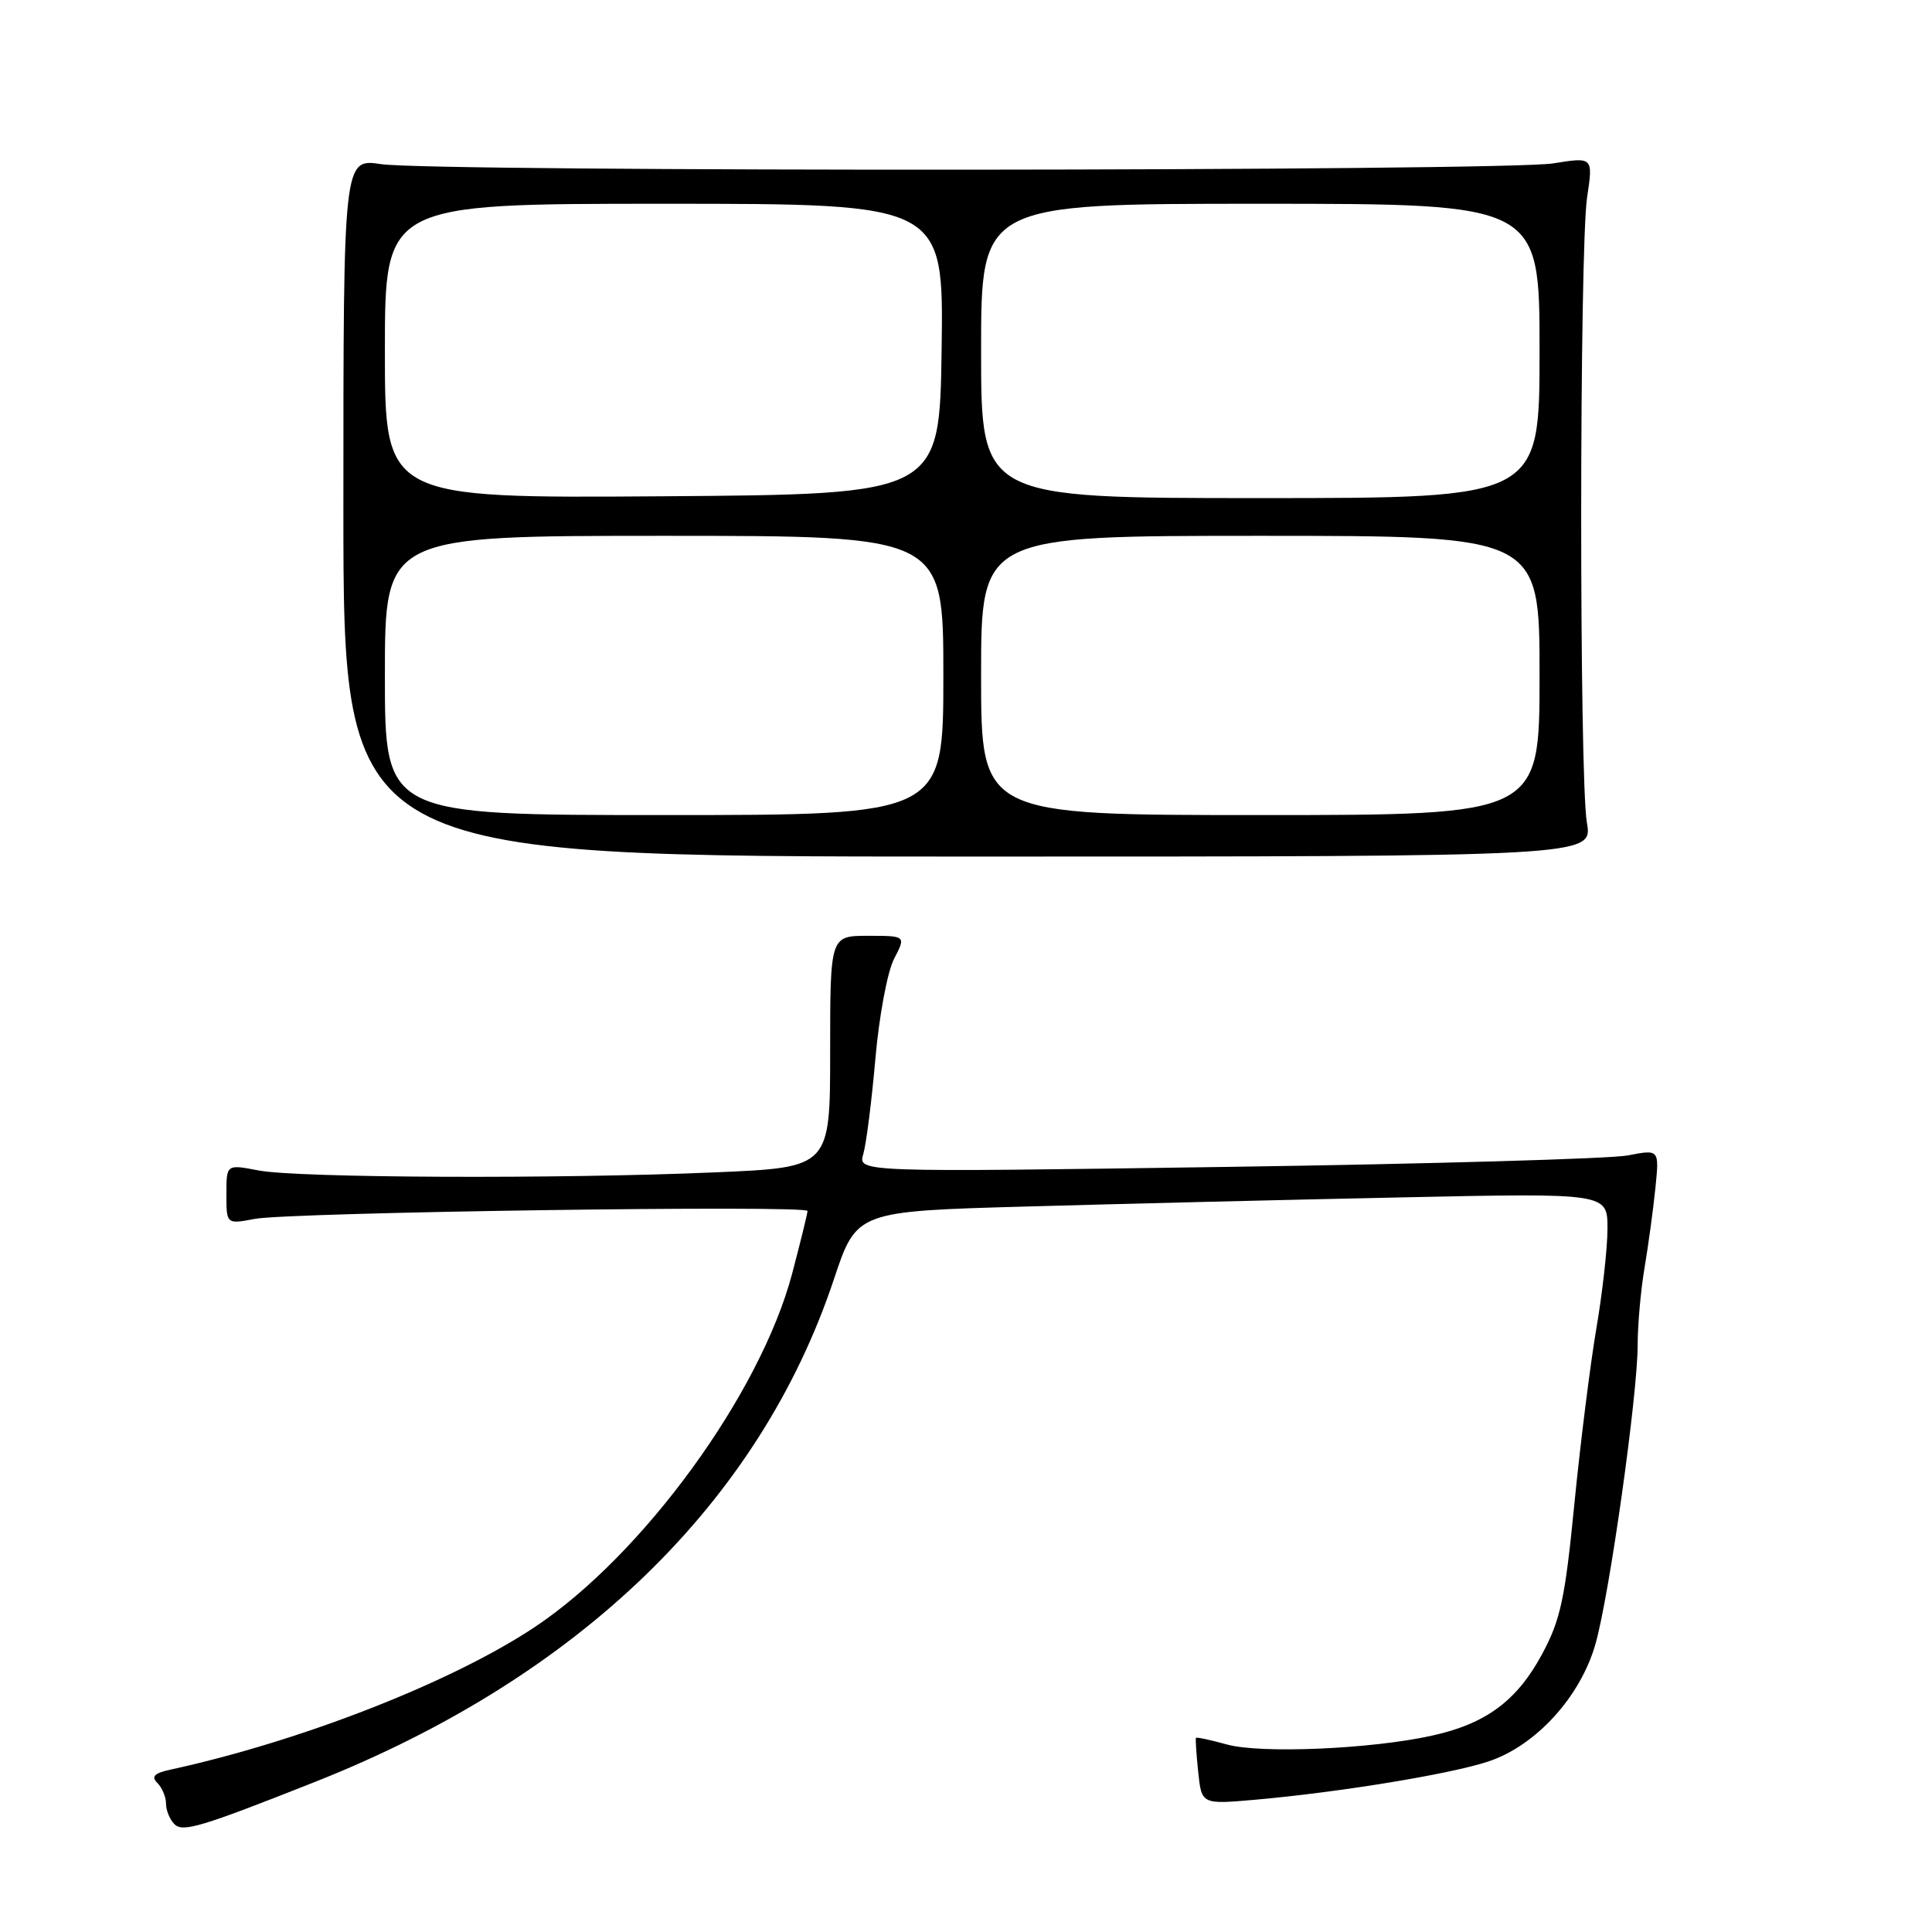 <?xml version="1.0" encoding="UTF-8" standalone="no"?>
<!DOCTYPE svg PUBLIC "-//W3C//DTD SVG 1.1//EN" "http://www.w3.org/Graphics/SVG/1.1/DTD/svg11.dtd" >
<svg xmlns="http://www.w3.org/2000/svg" xmlns:xlink="http://www.w3.org/1999/xlink" version="1.1" viewBox="0 0 256 256">
 <g >
 <path fill="currentColor"
d=" M 41.72 236.12 C 76.71 222.27 100.64 199.09 110.50 169.50 C 113.50 160.50 113.50 160.50 136.00 159.87 C 148.38 159.52 170.76 158.97 185.75 158.66 C 213.00 158.08 213.00 158.08 213.00 162.79 C 213.00 165.38 212.33 171.32 211.53 176.00 C 210.73 180.68 209.42 191.11 208.62 199.20 C 207.38 211.84 206.78 214.64 204.34 219.17 C 201.00 225.38 196.88 228.42 189.71 229.99 C 181.64 231.77 167.01 232.39 162.56 231.15 C 160.39 230.55 158.55 230.15 158.47 230.28 C 158.39 230.40 158.52 232.43 158.77 234.80 C 159.22 239.10 159.22 239.10 166.36 238.47 C 177.57 237.47 192.06 235.10 197.17 233.42 C 203.48 231.35 209.42 224.85 211.41 217.83 C 213.27 211.31 217.00 184.81 217.00 178.19 C 217.00 175.54 217.41 170.92 217.92 167.93 C 218.42 164.95 219.07 160.20 219.35 157.40 C 219.87 152.29 219.87 152.29 215.69 153.10 C 213.38 153.54 189.49 154.23 162.59 154.62 C 113.68 155.33 113.68 155.33 114.39 152.92 C 114.78 151.59 115.50 145.92 115.99 140.32 C 116.48 134.69 117.58 128.77 118.46 127.07 C 120.05 124.00 120.05 124.00 115.03 124.00 C 110.00 124.00 110.00 124.00 110.00 139.34 C 110.00 154.69 110.00 154.69 94.84 155.34 C 74.15 156.24 39.44 156.09 34.25 155.09 C 30.00 154.27 30.00 154.27 30.00 158.24 C 30.00 162.22 30.00 162.22 33.75 161.51 C 38.34 160.63 107.00 159.65 107.00 160.46 C 107.00 160.78 106.08 164.52 104.96 168.77 C 100.74 184.70 85.17 206.08 70.82 215.62 C 59.85 222.91 39.92 230.71 22.61 234.48 C 20.43 234.95 20.00 235.40 20.86 236.26 C 21.48 236.88 22.00 238.12 22.00 239.00 C 22.00 239.88 22.50 241.10 23.11 241.71 C 24.22 242.82 26.59 242.11 41.72 236.12 Z  M 210.27 109.00 C 209.25 103.06 209.27 33.02 210.30 26.15 C 211.10 20.80 211.10 20.80 205.80 21.65 C 199.26 22.70 57.42 22.79 50.50 21.75 C 45.50 21.00 45.50 21.00 45.50 67.25 C 45.50 113.50 45.50 113.50 128.27 113.50 C 211.05 113.50 211.05 113.50 210.27 109.00 Z  M 51.00 89.50 C 51.00 71.00 51.00 71.00 88.00 71.00 C 125.00 71.00 125.00 71.00 125.00 89.50 C 125.00 108.00 125.00 108.00 88.00 108.00 C 51.00 108.00 51.00 108.00 51.00 89.50 Z  M 130.00 89.50 C 130.00 71.00 130.00 71.00 167.00 71.00 C 204.00 71.00 204.00 71.00 204.00 89.50 C 204.00 108.00 204.00 108.00 167.00 108.00 C 130.00 108.00 130.00 108.00 130.00 89.50 Z  M 51.00 46.51 C 51.00 27.00 51.00 27.00 88.02 27.00 C 125.04 27.00 125.04 27.00 124.77 46.25 C 124.50 65.50 124.50 65.50 87.75 65.76 C 51.00 66.02 51.00 66.02 51.00 46.51 Z  M 130.00 46.50 C 130.00 27.00 130.00 27.00 167.00 27.00 C 204.00 27.00 204.00 27.00 204.00 46.50 C 204.00 66.00 204.00 66.00 167.00 66.00 C 130.00 66.00 130.00 66.00 130.00 46.50 Z "/>
</g>
</svg>